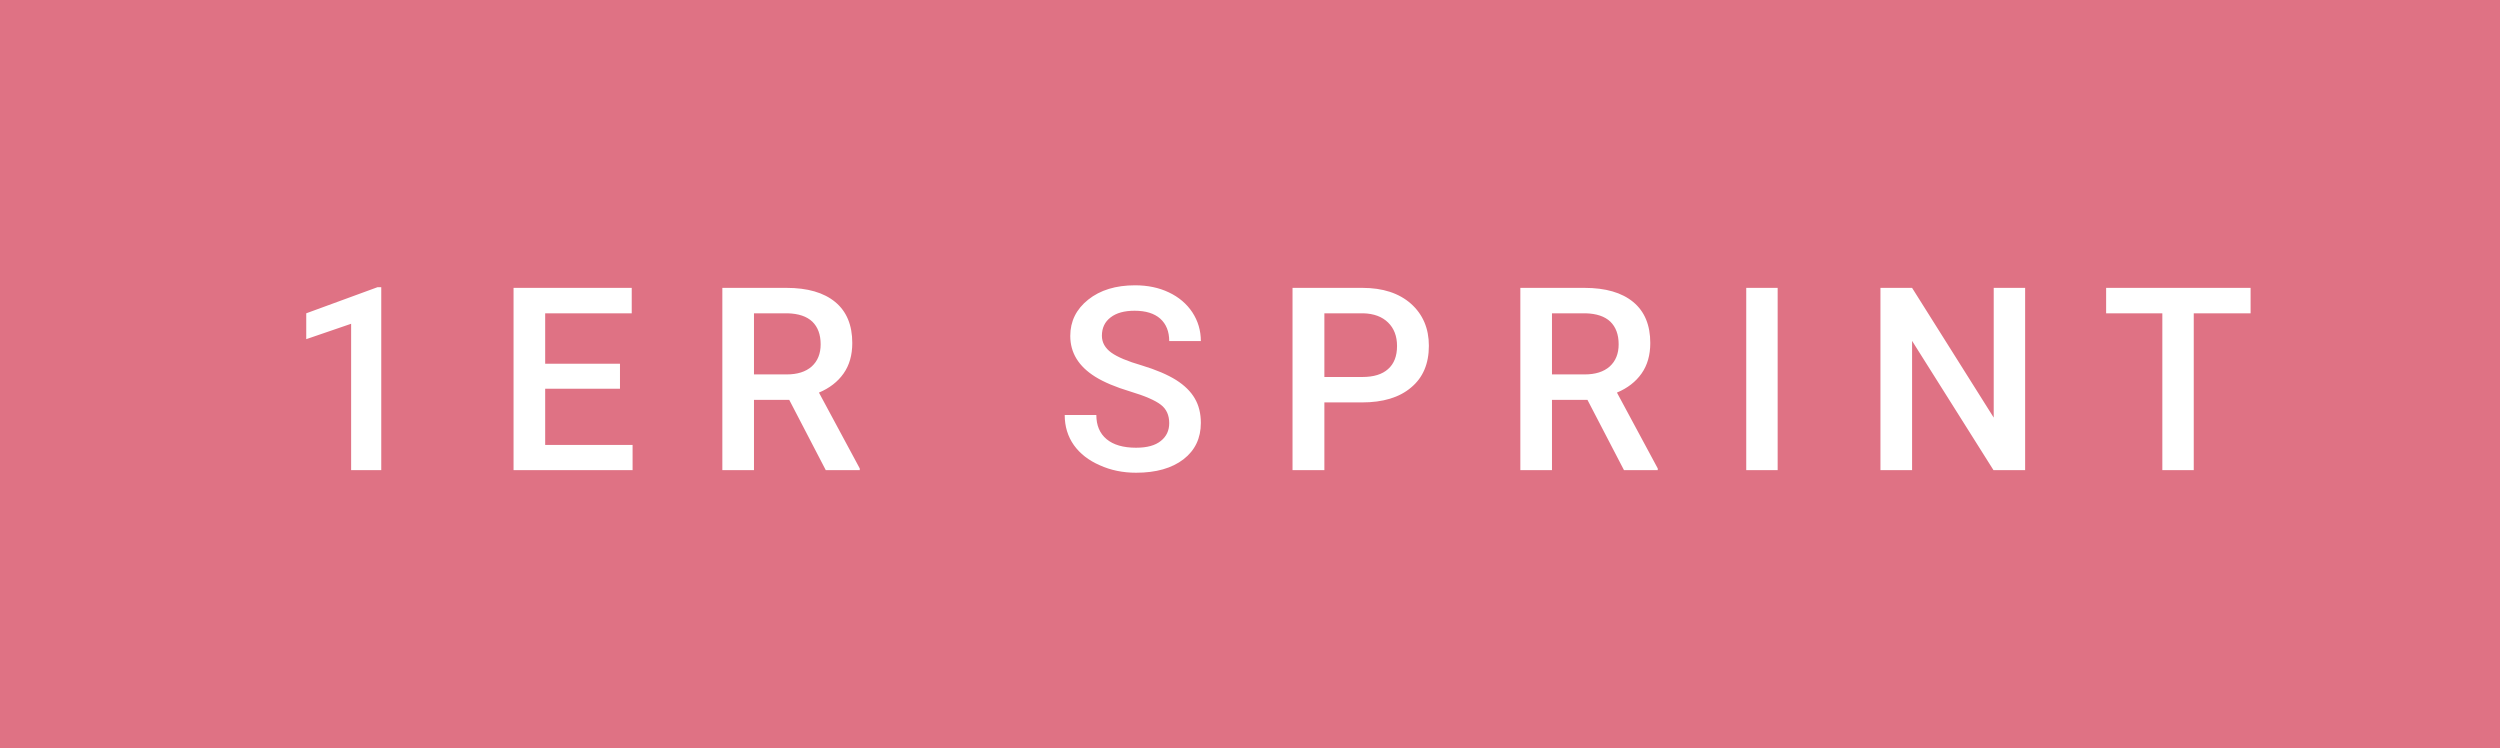 <svg xmlns="http://www.w3.org/2000/svg" width="116.98" height="35" viewBox="0 0 116.98 35"><rect class="svg__rect" x="0" y="0" width="116.98" height="35" fill="#DF7284"/><rect class="svg__rect" x="116.98" y="0" width="0" height="35" fill="#389AD5"/><path class="svg__text" d="M16.43 15.15L14.33 15.87L14.33 14.66L17.66 13.44L17.84 13.44L17.84 22L16.43 22L16.43 15.15ZM29.60 22L24.03 22L24.03 13.47L29.56 13.47L29.56 14.66L25.51 14.66L25.51 17.02L29.01 17.02L29.01 18.19L25.51 18.19L25.51 20.82L29.60 20.82L29.60 22ZM35.28 22L33.80 22L33.80 13.47L36.80 13.47Q38.28 13.47 39.08 14.13Q39.88 14.79 39.88 16.05L39.88 16.05Q39.88 16.90 39.47 17.48Q39.06 18.06 38.32 18.37L38.32 18.37L40.23 21.92L40.23 22L38.64 22L36.93 18.71L35.28 18.71L35.28 22ZM35.28 14.66L35.28 17.52L36.81 17.52Q37.56 17.52 37.98 17.15Q38.40 16.77 38.40 16.11L38.40 16.11Q38.40 15.43 38.01 15.05Q37.62 14.68 36.85 14.66L36.85 14.66L35.28 14.66ZM49.82 19.42L49.82 19.42L51.30 19.42Q51.30 20.15 51.78 20.55Q52.26 20.95 53.16 20.95L53.16 20.95Q53.93 20.95 54.32 20.63Q54.71 20.32 54.71 19.80L54.71 19.80Q54.71 19.24 54.32 18.94Q53.92 18.63 52.89 18.32Q51.86 18.01 51.25 17.63L51.25 17.63Q50.08 16.90 50.08 15.72L50.08 15.72Q50.08 14.69 50.92 14.02Q51.76 13.35 53.11 13.35L53.11 13.35Q54.00 13.35 54.69 13.68Q55.39 14.01 55.79 14.61Q56.19 15.22 56.19 15.96L56.19 15.96L54.71 15.96Q54.71 15.29 54.29 14.91Q53.87 14.54 53.09 14.54L53.09 14.54Q52.37 14.54 51.97 14.85Q51.56 15.16 51.56 15.71L51.56 15.71Q51.56 16.18 52.00 16.50Q52.43 16.81 53.43 17.10Q54.42 17.40 55.03 17.78Q55.63 18.16 55.91 18.65Q56.19 19.13 56.19 19.79L56.19 19.79Q56.19 20.86 55.38 21.49Q54.56 22.12 53.16 22.12L53.16 22.12Q52.23 22.12 51.46 21.77Q50.68 21.43 50.25 20.83Q49.82 20.22 49.82 19.42ZM61.97 22L60.48 22L60.48 13.47L63.75 13.47Q65.18 13.47 66.02 14.21Q66.86 14.96 66.86 16.18L66.86 16.18Q66.86 17.44 66.03 18.13Q65.21 18.83 63.73 18.83L63.73 18.83L61.97 18.83L61.97 22ZM61.97 14.66L61.97 17.64L63.75 17.64Q64.54 17.64 64.95 17.27Q65.37 16.90 65.37 16.19L65.37 16.19Q65.37 15.50 64.95 15.09Q64.53 14.68 63.79 14.66L63.79 14.66L61.97 14.66ZM72.62 22L71.14 22L71.14 13.47L74.14 13.47Q75.62 13.47 76.42 14.13Q77.22 14.79 77.22 16.05L77.22 16.05Q77.22 16.90 76.81 17.48Q76.40 18.06 75.66 18.37L75.66 18.37L77.57 21.92L77.57 22L75.99 22L74.28 18.71L72.62 18.71L72.62 22ZM72.62 14.66L72.62 17.52L74.15 17.52Q74.90 17.52 75.32 17.15Q75.74 16.77 75.74 16.11L75.74 16.11Q75.74 15.43 75.35 15.05Q74.96 14.68 74.19 14.66L74.19 14.66L72.62 14.66ZM83.18 22L81.71 22L81.71 13.47L83.18 13.47L83.18 22ZM89.47 22L87.99 22L87.99 13.47L89.47 13.47L93.29 19.54L93.29 13.47L94.76 13.47L94.76 22L93.28 22L89.47 15.95L89.47 22ZM101.18 14.66L98.55 14.66L98.55 13.47L105.31 13.47L105.31 14.66L102.65 14.66L102.65 22L101.18 22L101.18 14.66Z" fill="#FFFFFF"/><path class="svg__text" d="" fill="#FFFFFF" x="129.98"/></svg>